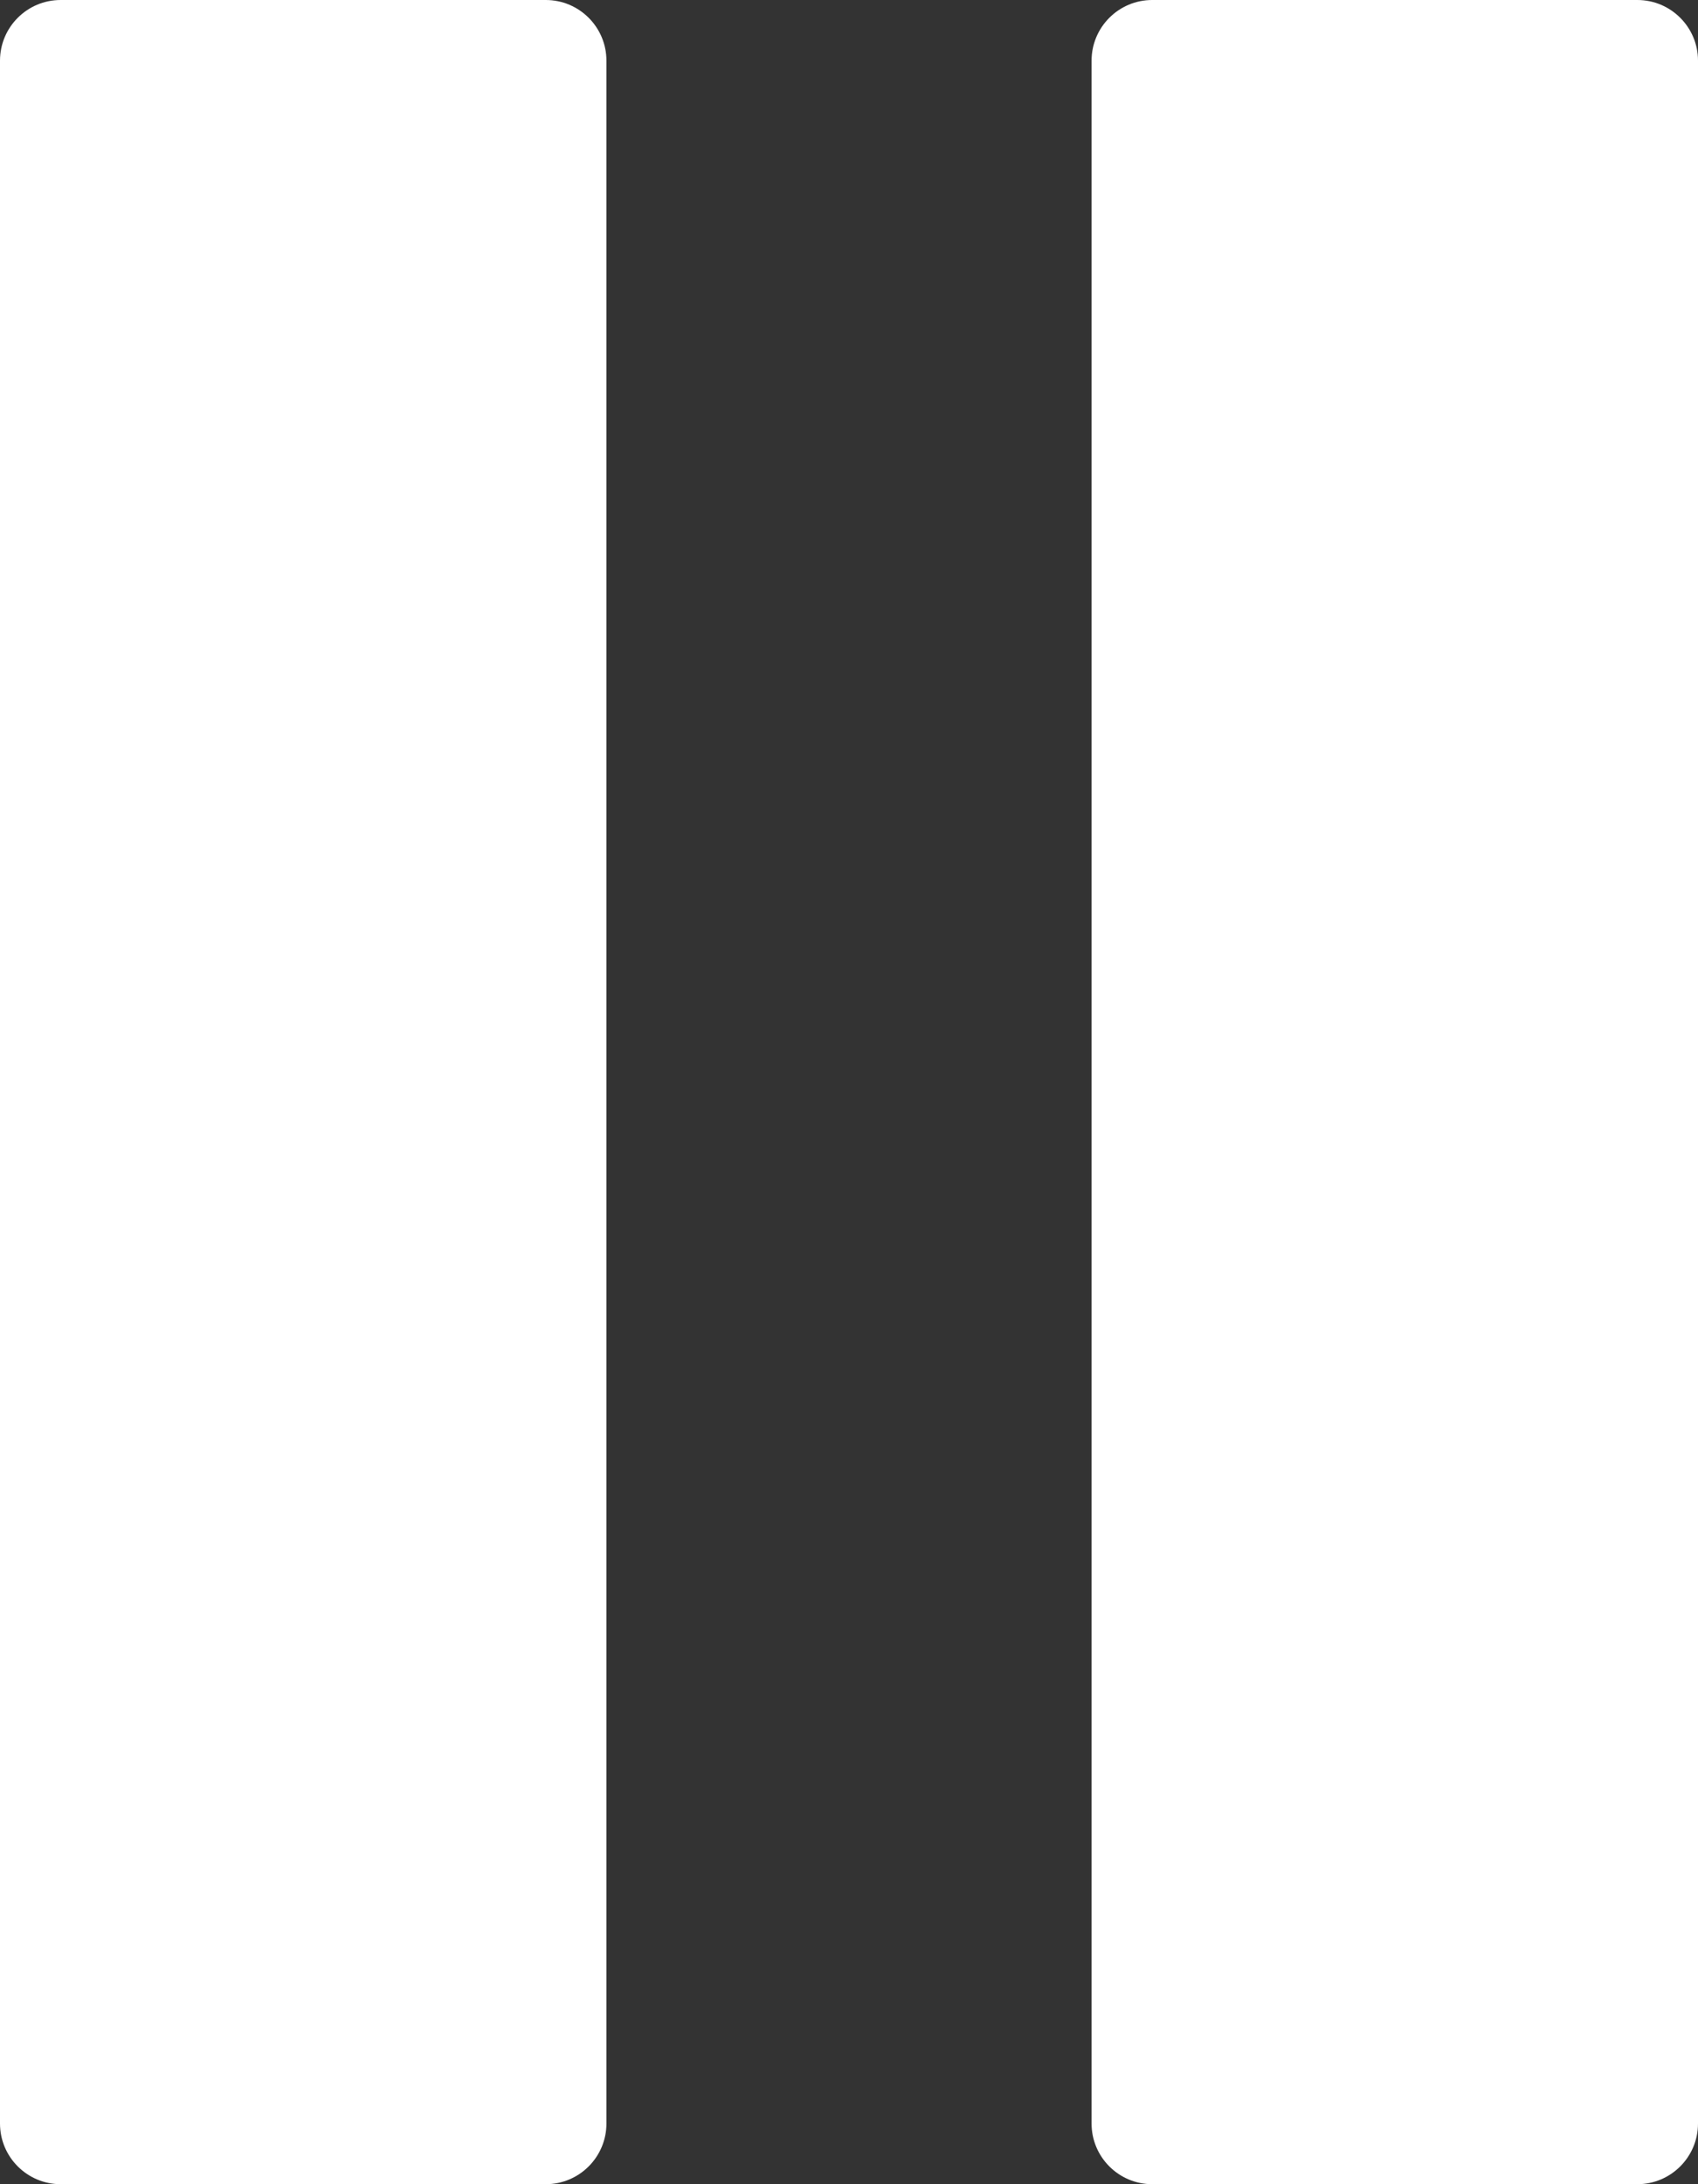 <svg fill="#FFFFFF" xmlns="http://www.w3.org/2000/svg" xmlns:xlink="http://www.w3.org/1999/xlink" viewBox="0 0 28 36" version="1.1" x="0px" y="0px"><rect x="0" y="0" width="28" height="36" fill="#333333" stroke="none"/><title>pause</title><desc>Created with Sketch.</desc><g stroke="none" stroke-width="1" fill="none" fill-rule="evenodd"><g transform="translate(-283, -104)" fill="#FFFFFF"><path d="M284,104 L292,104 C292.552,104 293,104.448 293,105 L293,139 L293,139 C293,139.552 292.552,140 292,140 L284,140 C283.448,140 283,139.552 283,139 L283,105 L283,105 C283,104.448 283.448,104 284,104 L284,104 Z M302,104 L310,104 C310.552,104 311,104.448 311,105 L311,139 C311,139.552 310.552,140 310,140 L302,140 C301.448,140 301,139.552 301,139 L301,105 L301,105 C301,104.448 301.448,104 302,104 Z"></path></g></g></svg>